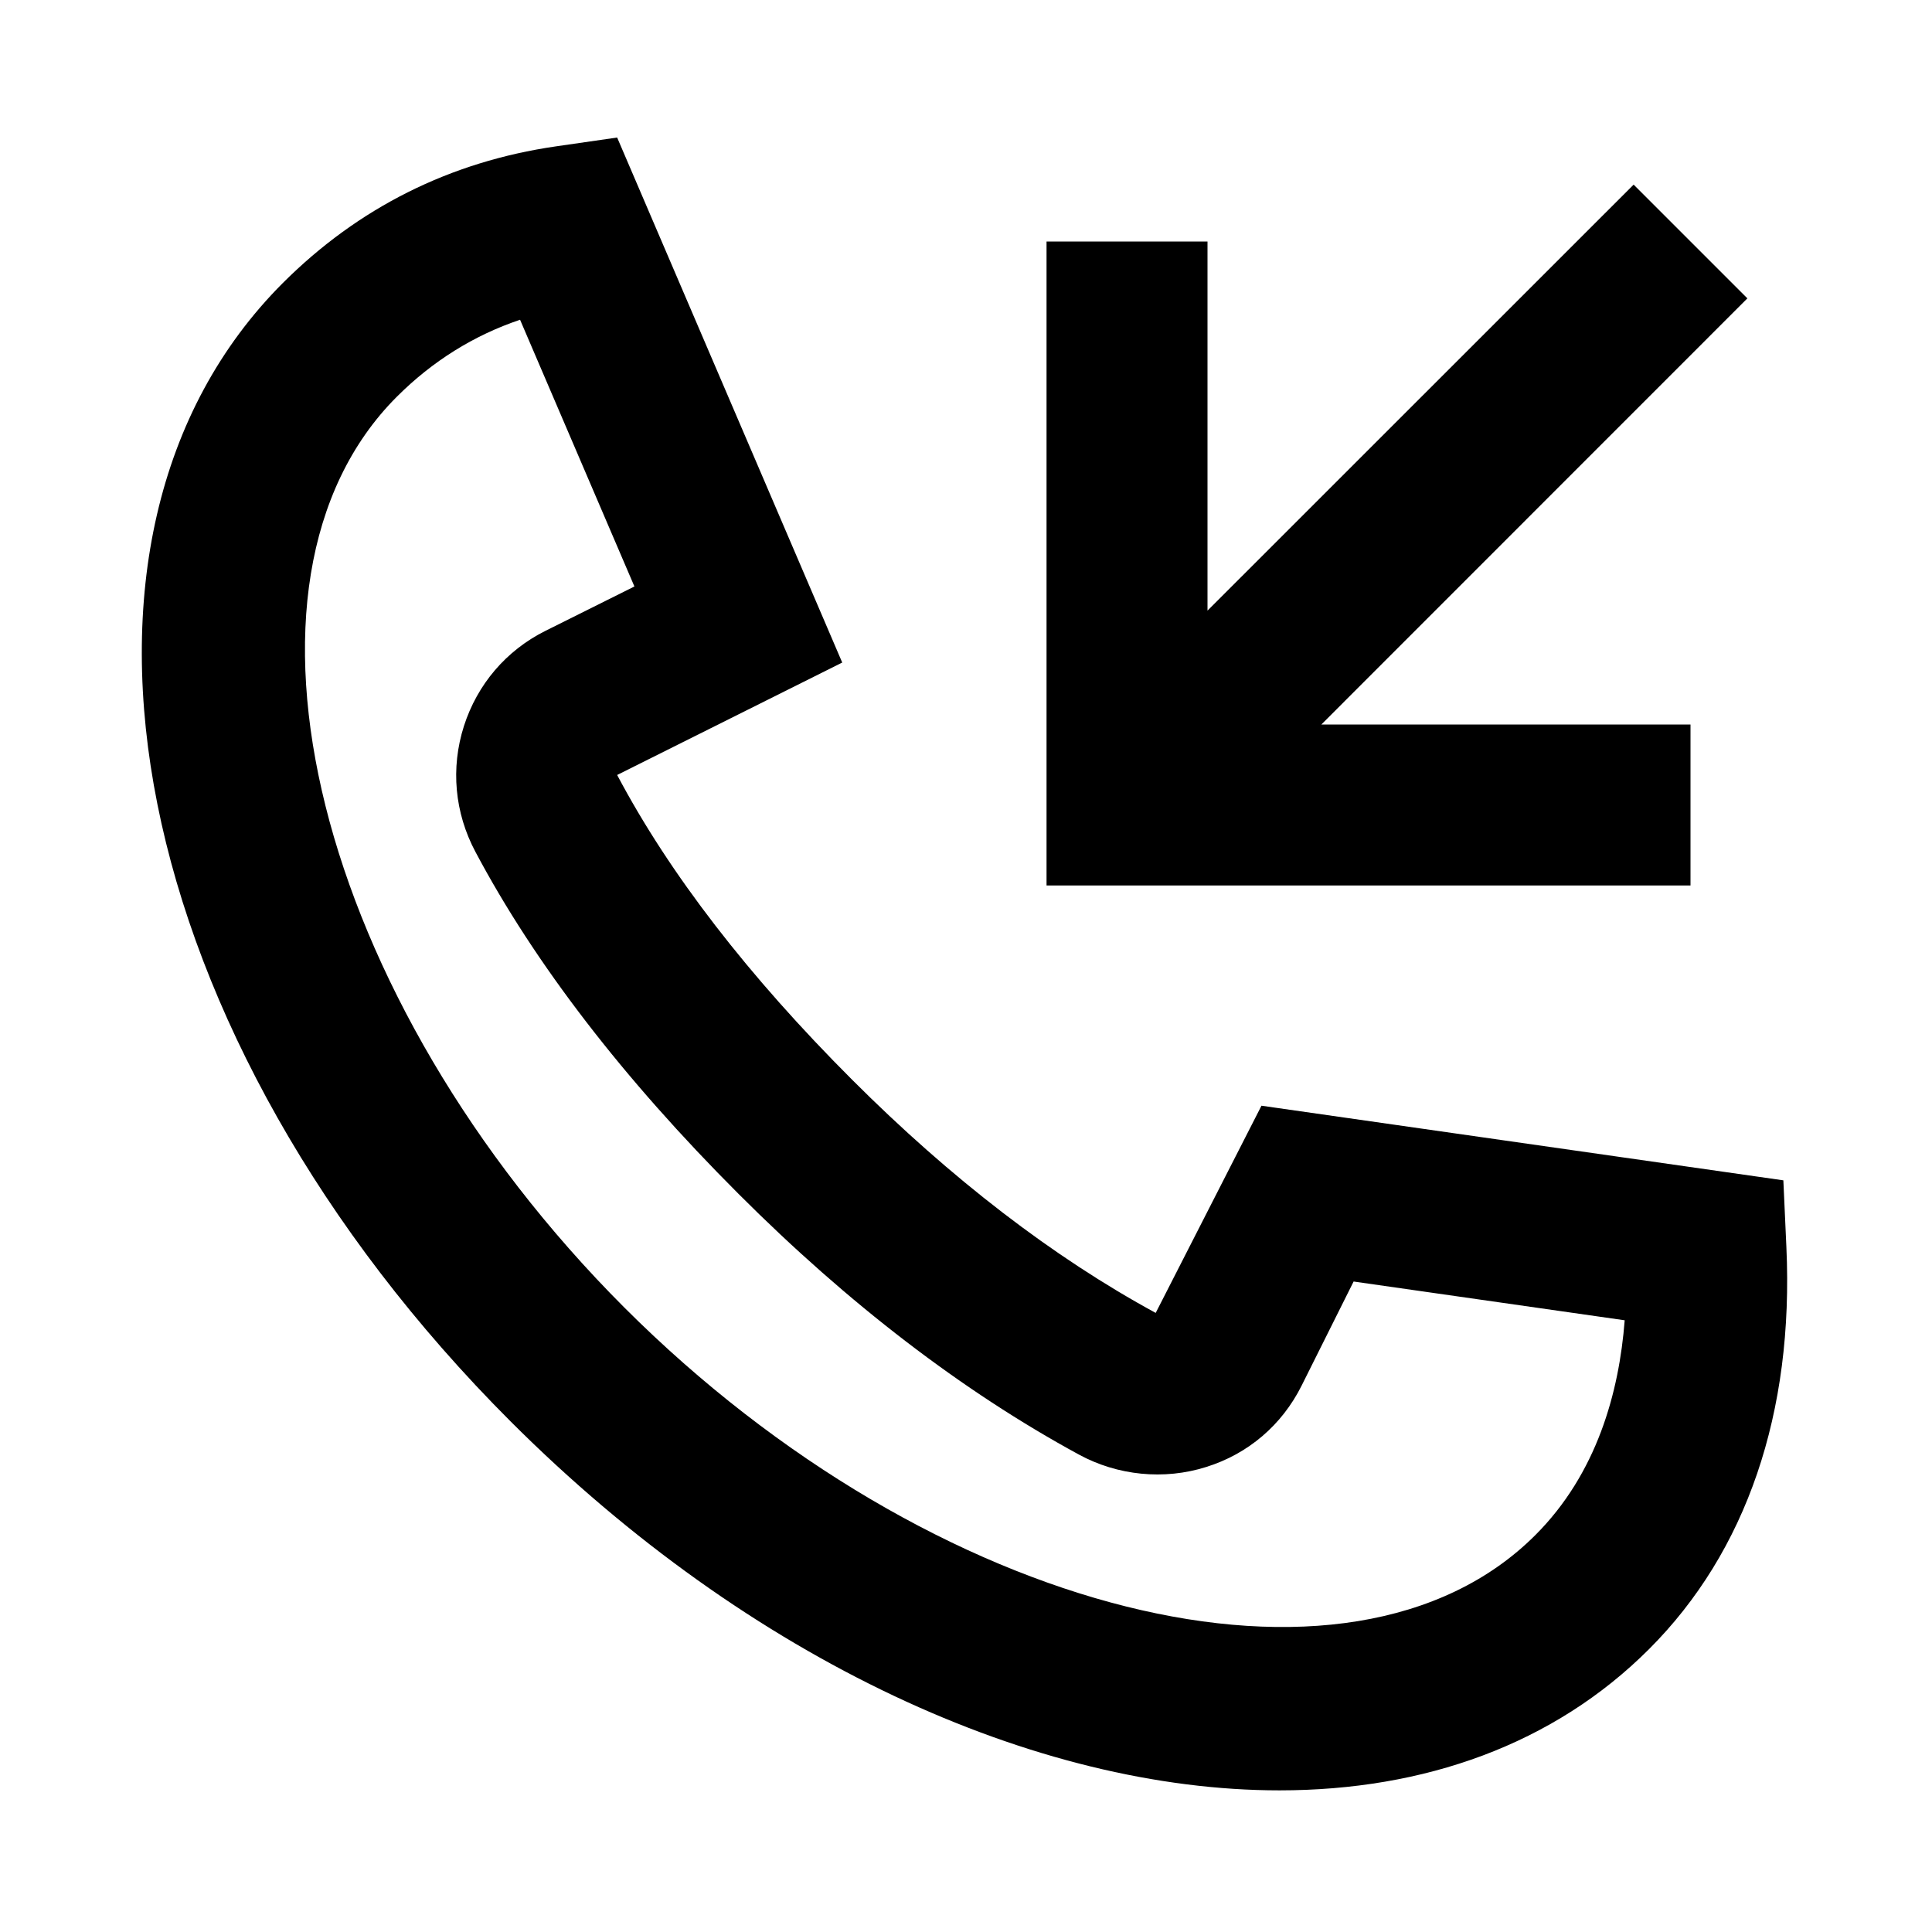 <svg width="16" height="16" viewBox="0 0 16 16" fill="none" xmlns="http://www.w3.org/2000/svg">
<path d="M14.794 10.326L14.769 9.775L10.447 9.157L9.571 10.873C8.723 10.412 7.877 9.762 7.057 8.942C6.198 8.083 5.544 7.237 5.111 6.418L6.975 5.487L5.111 1.139L4.605 1.212C3.727 1.339 2.967 1.72 2.343 2.343C0.229 4.458 1.057 8.6 4.229 11.772C6.217 13.759 8.585 14.827 10.596 14.827C11.795 14.827 12.867 14.447 13.657 13.657C14.464 12.85 14.857 11.699 14.794 10.326ZM12.714 12.714C11.179 14.247 7.726 13.383 5.171 10.829C2.616 8.273 1.753 4.819 3.286 3.286C3.581 2.991 3.924 2.777 4.307 2.648L5.254 4.857L4.516 5.225C4.192 5.387 3.953 5.667 3.842 6.013C3.731 6.361 3.765 6.731 3.937 7.054C4.429 7.981 5.162 8.933 6.115 9.886C7.024 10.796 7.973 11.523 8.933 12.045C9.255 12.221 9.641 12.259 9.989 12.149C10.336 12.041 10.616 11.802 10.779 11.476L11.21 10.613L13.455 10.934C13.409 11.53 13.225 12.204 12.714 12.714Z" fill="currentColor"/>
<path d="M14 6H10.943L14.471 2.471L13.529 1.529L10 5.057V2H8.667V7.333H14V6Z" fill="currentColor"/>
</svg>
